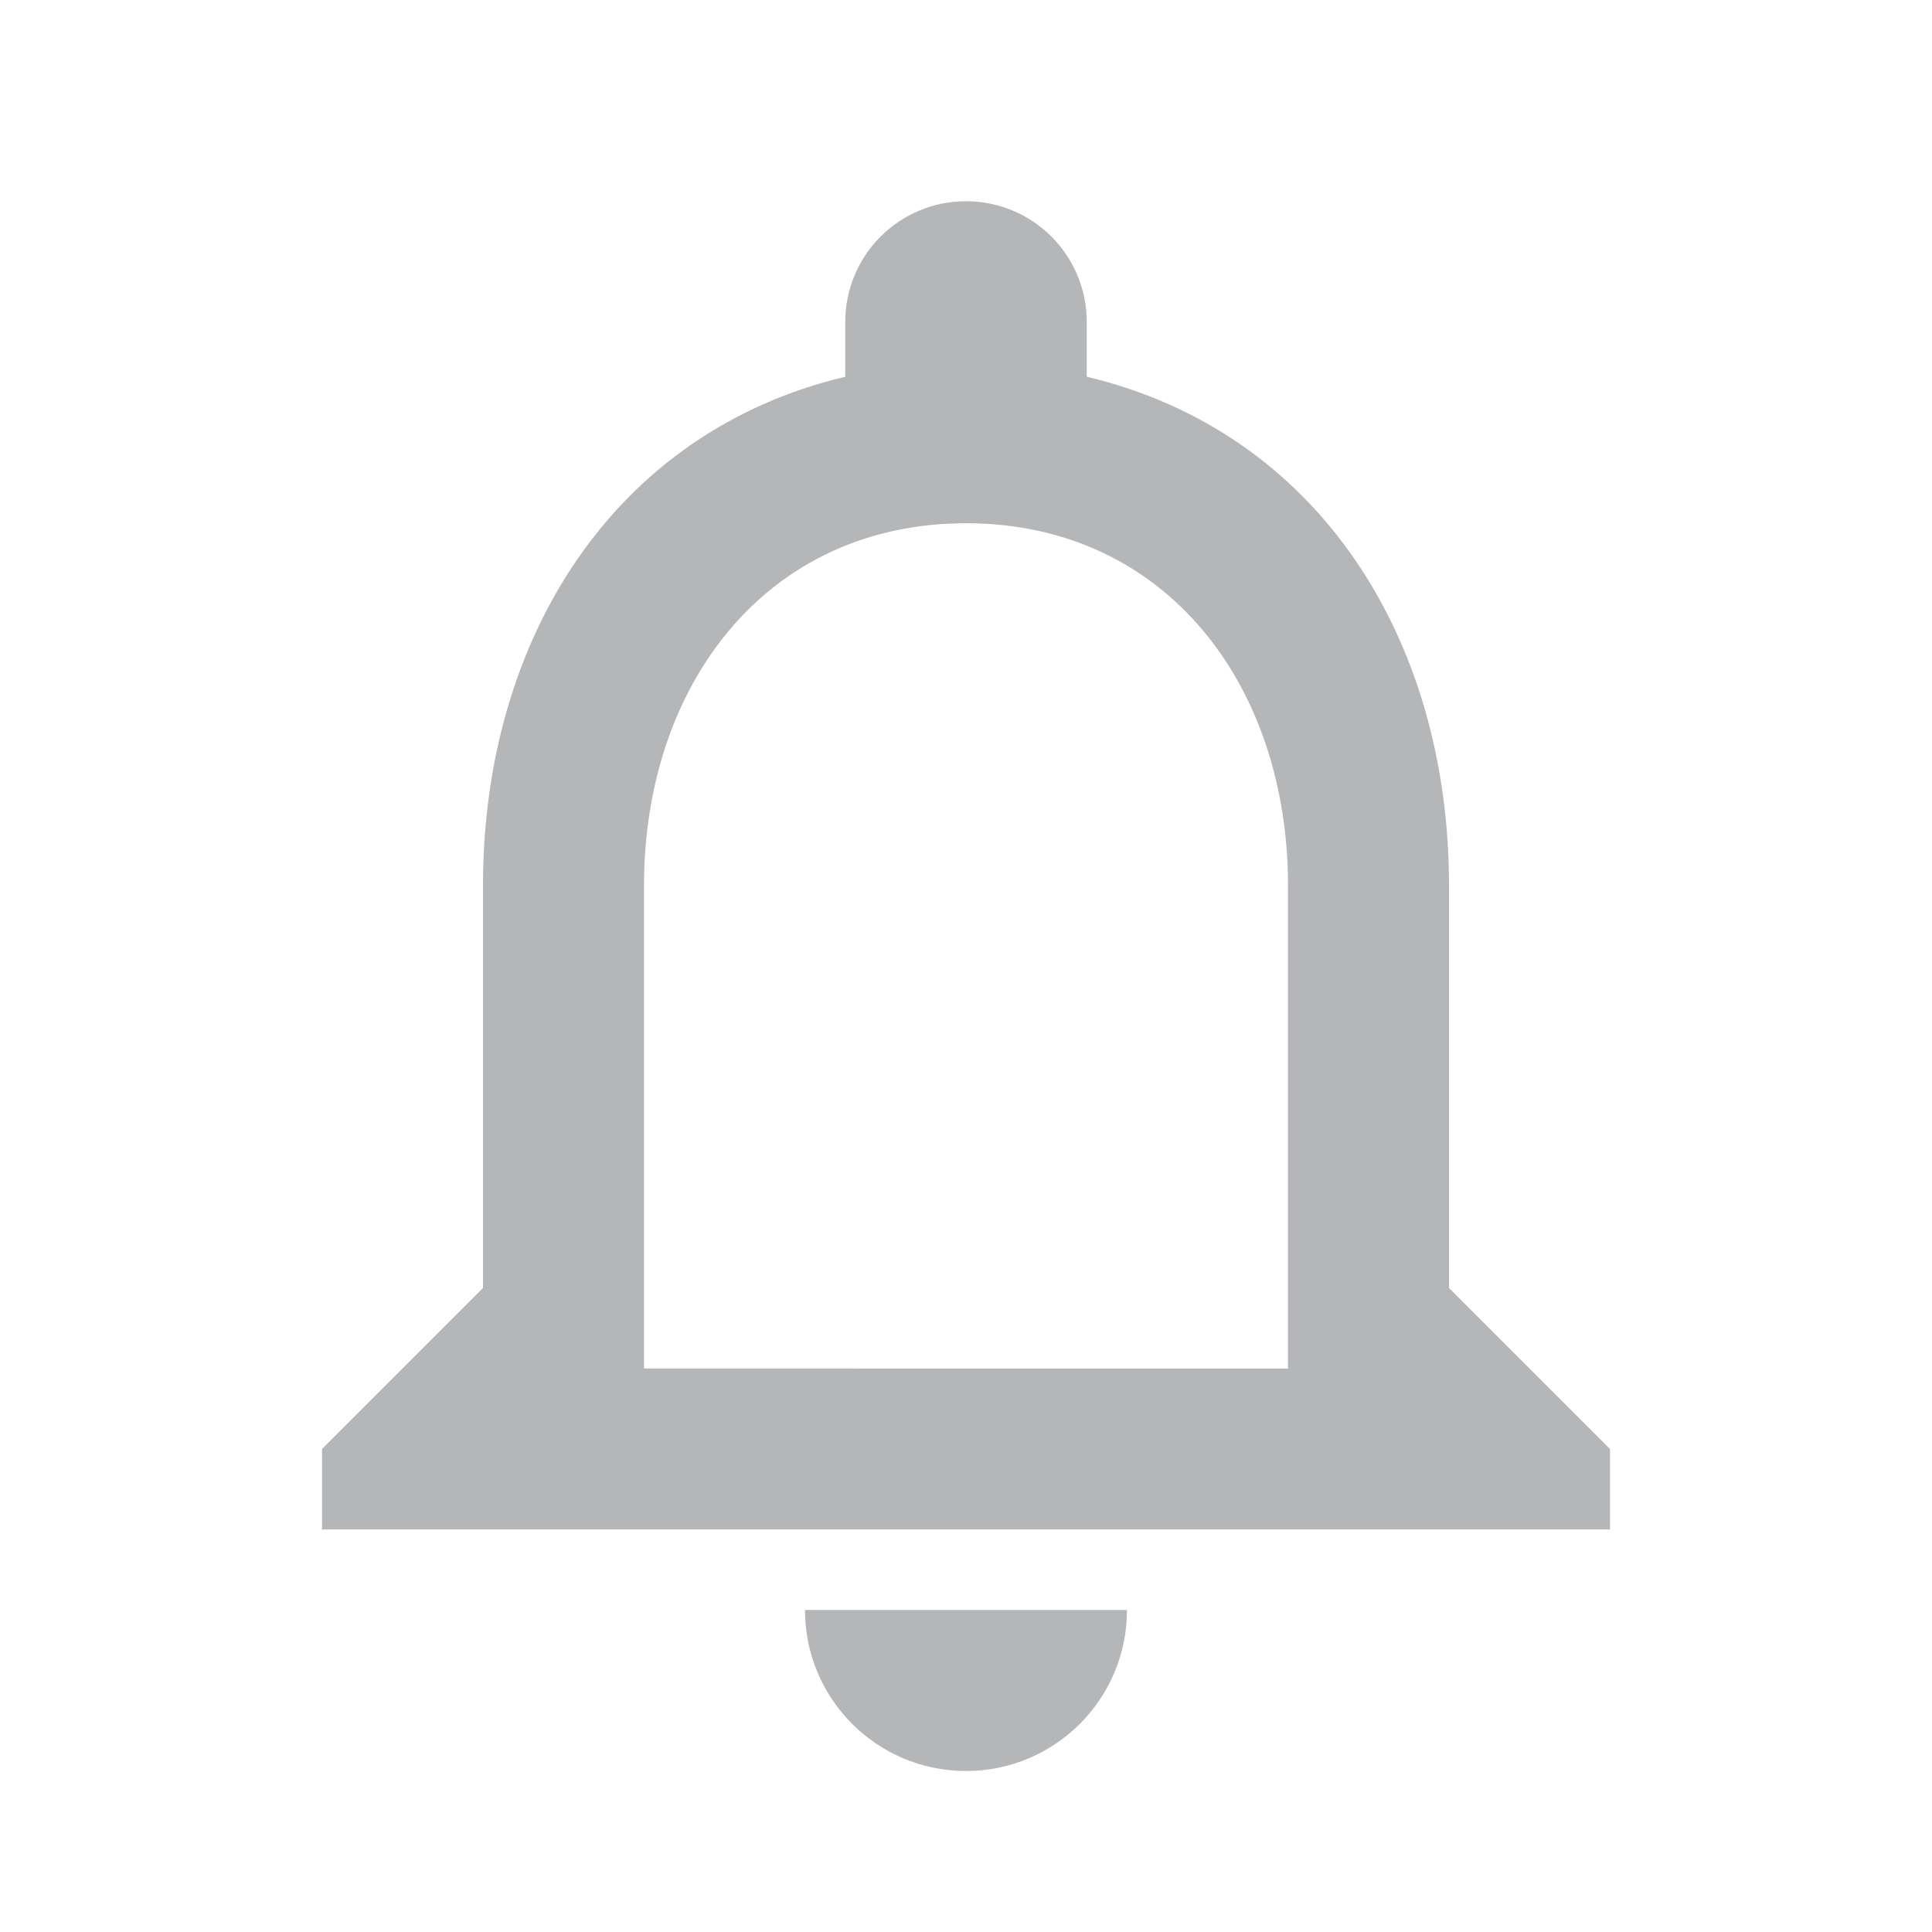 <?xml version="1.0" encoding="UTF-8" standalone="no"?>
<svg
   xmlns:dc="http://purl.org/dc/elements/1.1/"
   xmlns:cc="http://creativecommons.org/ns#"
   xmlns:rdf="http://www.w3.org/1999/02/22-rdf-syntax-ns#"
   xmlns:svg="http://www.w3.org/2000/svg"
   xmlns="http://www.w3.org/2000/svg"
   xmlns:sodipodi="http://sodipodi.sourceforge.net/DTD/sodipodi-0.dtd"
   xmlns:inkscape="http://www.inkscape.org/namespaces/inkscape"
   width="48"
   height="48"
   viewBox="0 0 48 48"
   id="svg2"
   version="1.1"
   inkscape:version="0.92.1 r15371"
   sodipodi:docname="no-notifications.svg">
  <defs
     id="defs8" />
  <sodipodi:namedview
     pagecolor="#ffffff"
     bordercolor="#666666"
     borderopacity="1"
     objecttolerance="10"
     gridtolerance="10"
     guidetolerance="10"
     inkscape:pageopacity="0"
     inkscape:pageshadow="2"
     inkscape:window-width="982"
     inkscape:window-height="717"
     id="namedview6"
     showgrid="true"
     inkscape:zoom="4.9166667"
     inkscape:cx="11.186442"
     inkscape:cy="40.271187"
     inkscape:window-x="0"
     inkscape:window-y="25"
     inkscape:window-maximized="0"
     inkscape:current-layer="svg2">
    <inkscape:grid
       type="xygrid"
       id="grid4138" />
  </sodipodi:namedview>
  <path
     fill="#010101"
     d="M24 44c2.21 0 4-1.79 4-4h-8c0 2.21 1.79 4 4 4zm12-12V22c0-6.15-3.27-11.28-9-12.64V8c0-1.66-1.34-3-3-3s-3 1.34-3 3v1.36c-5.73 1.36-9 6.49-9 12.64v10l-4 4v2h32v-2l-4-4zm-4 2H16V22c0-4.97 3.03-9 8-9s8 4.03 8 9v12z"
     id="path4"
     style="fill:#090B10;fill-opacity:1;opacity:0.3" />
</svg>

